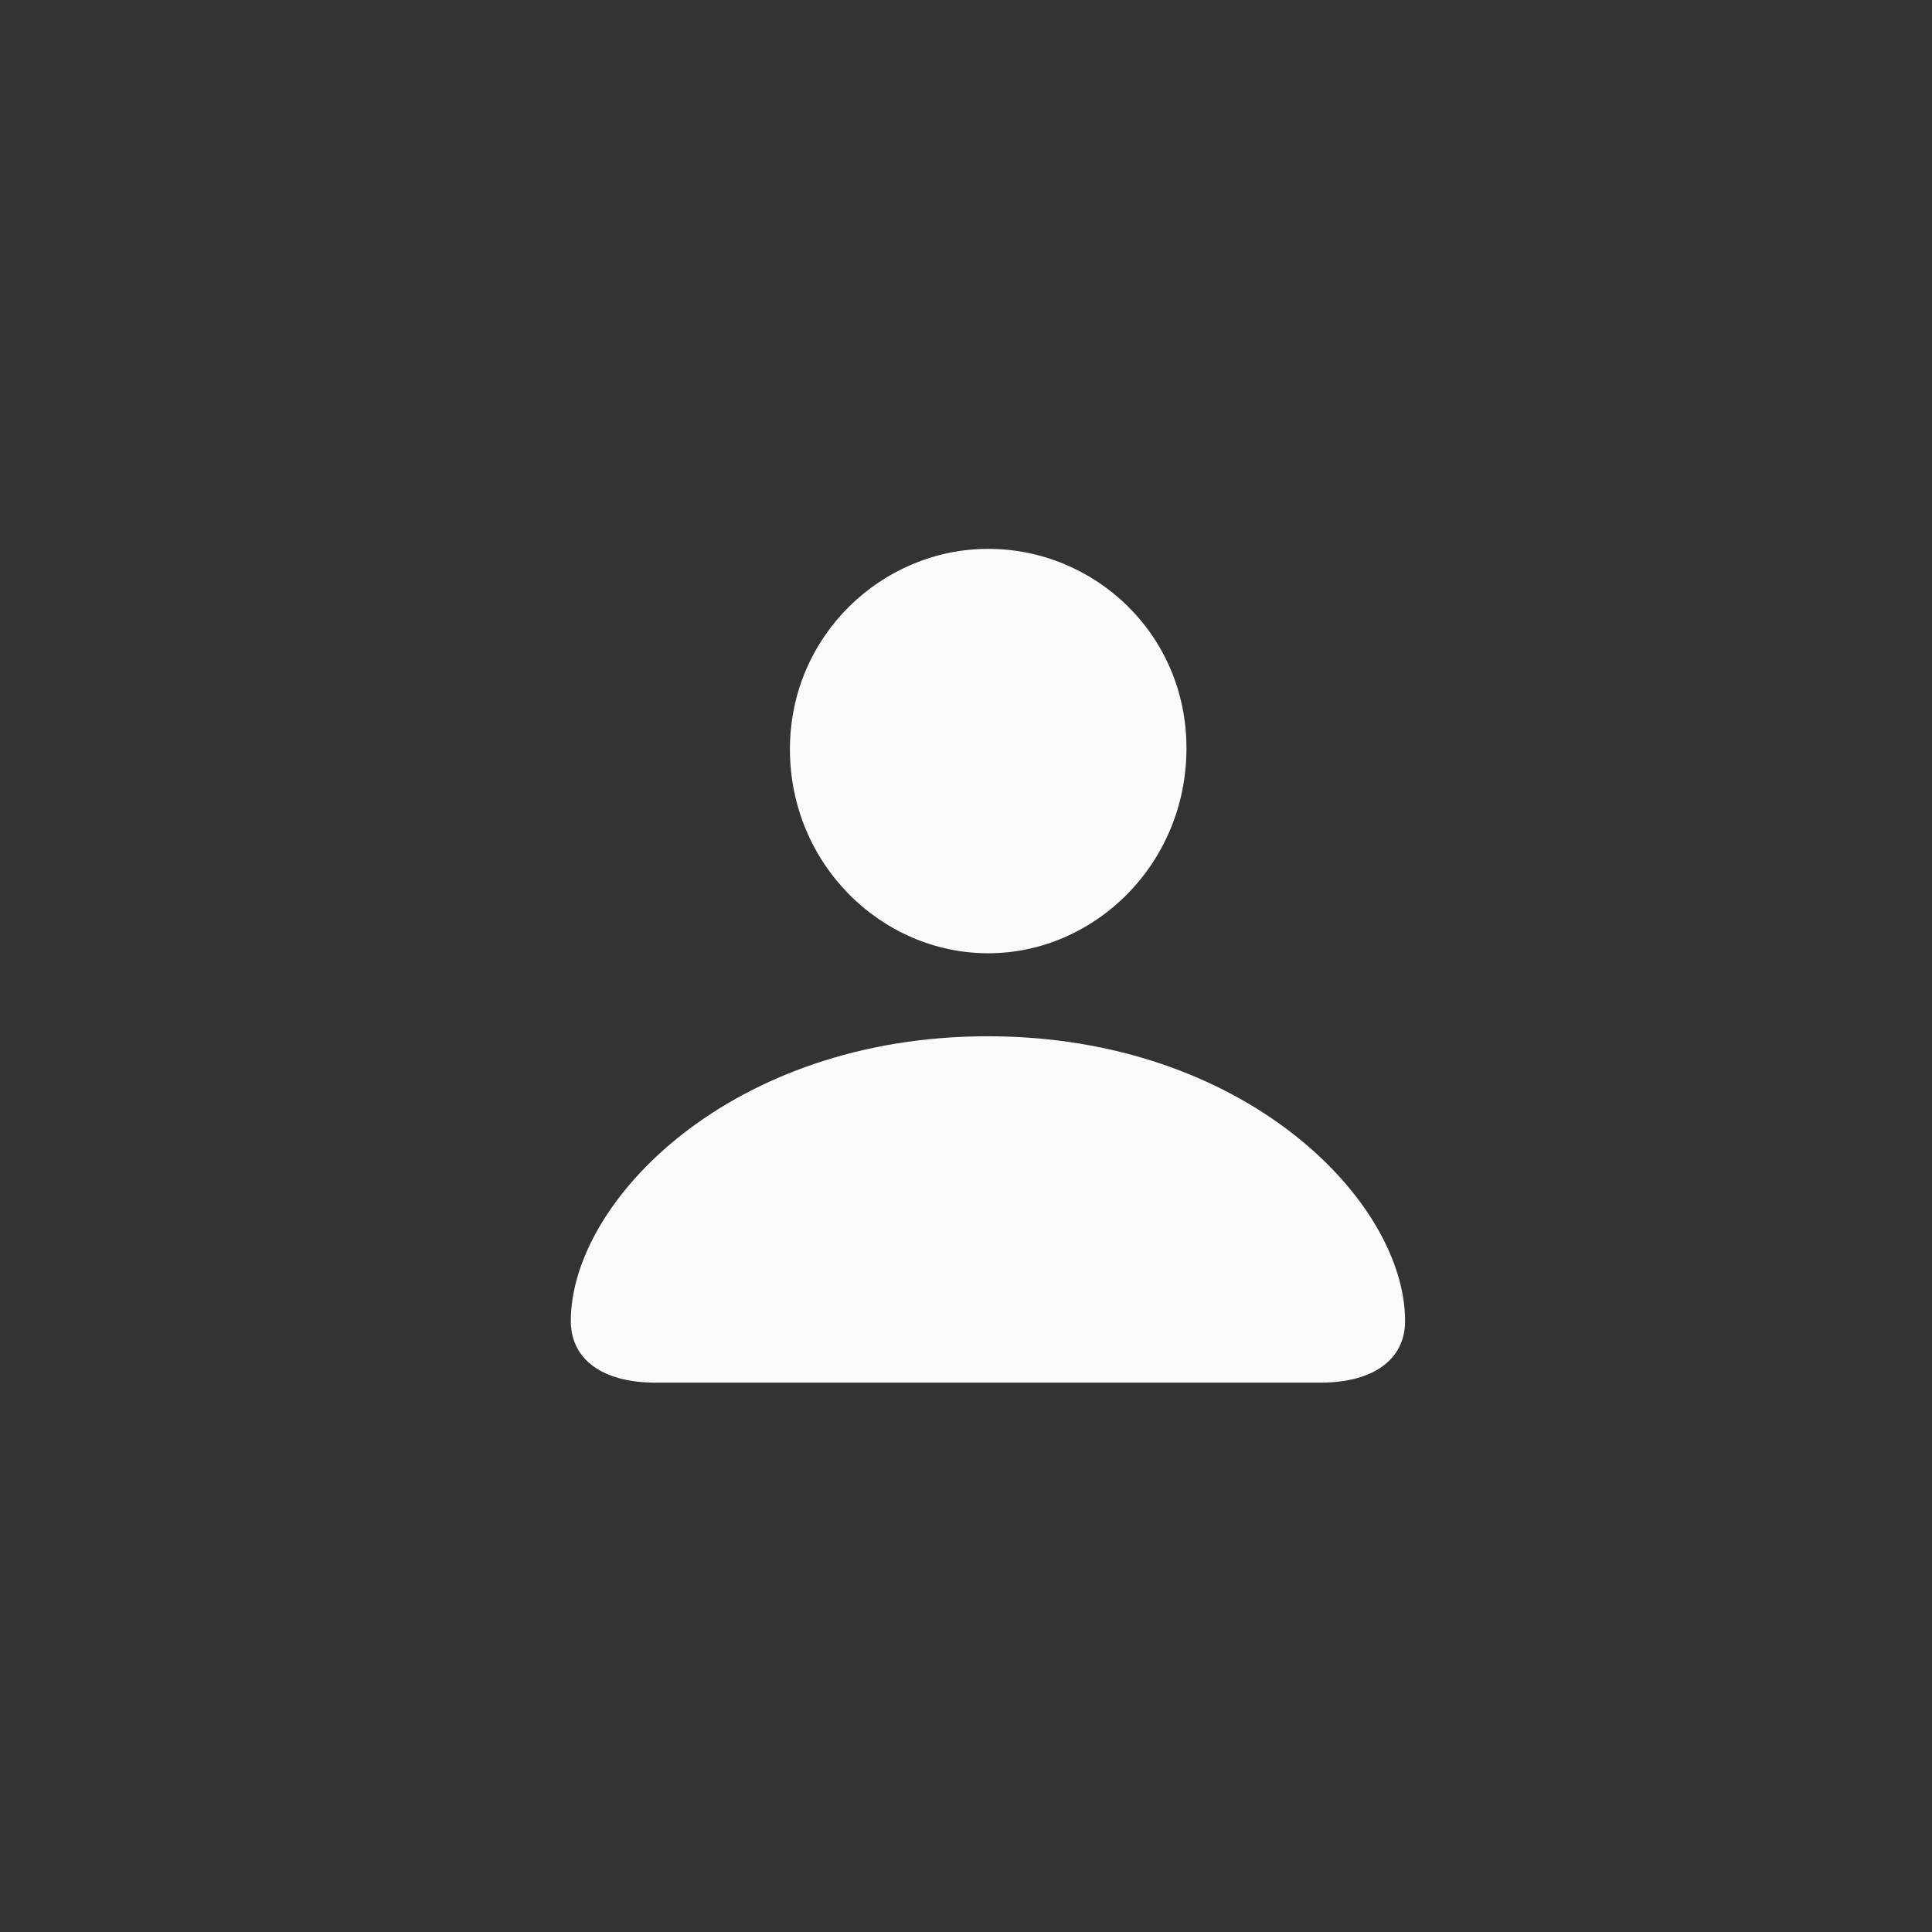 <svg width="44" height="44" viewBox="0 0 44 44" fill="none" xmlns="http://www.w3.org/2000/svg">
<rect x="0" y="0" width="44" height="44" fill="#333333" stroke="none"/>
<path d="M14.931 31.489H30.07C31.277 31.489 32 30.961 32 30.085C32 27.36 28.354 23.6 22.494 23.6C16.646 23.6 13 27.36 13 30.085C13 30.961 13.723 31.489 14.931 31.489ZM22.506 21.71C24.922 21.71 27.021 19.682 27.021 17.041C27.021 14.433 24.922 12.5 22.506 12.5C20.09 12.5 17.99 14.475 17.99 17.062C17.99 19.682 20.078 21.71 22.506 21.71Z" fill="#FAFAFA"/>
</svg>

